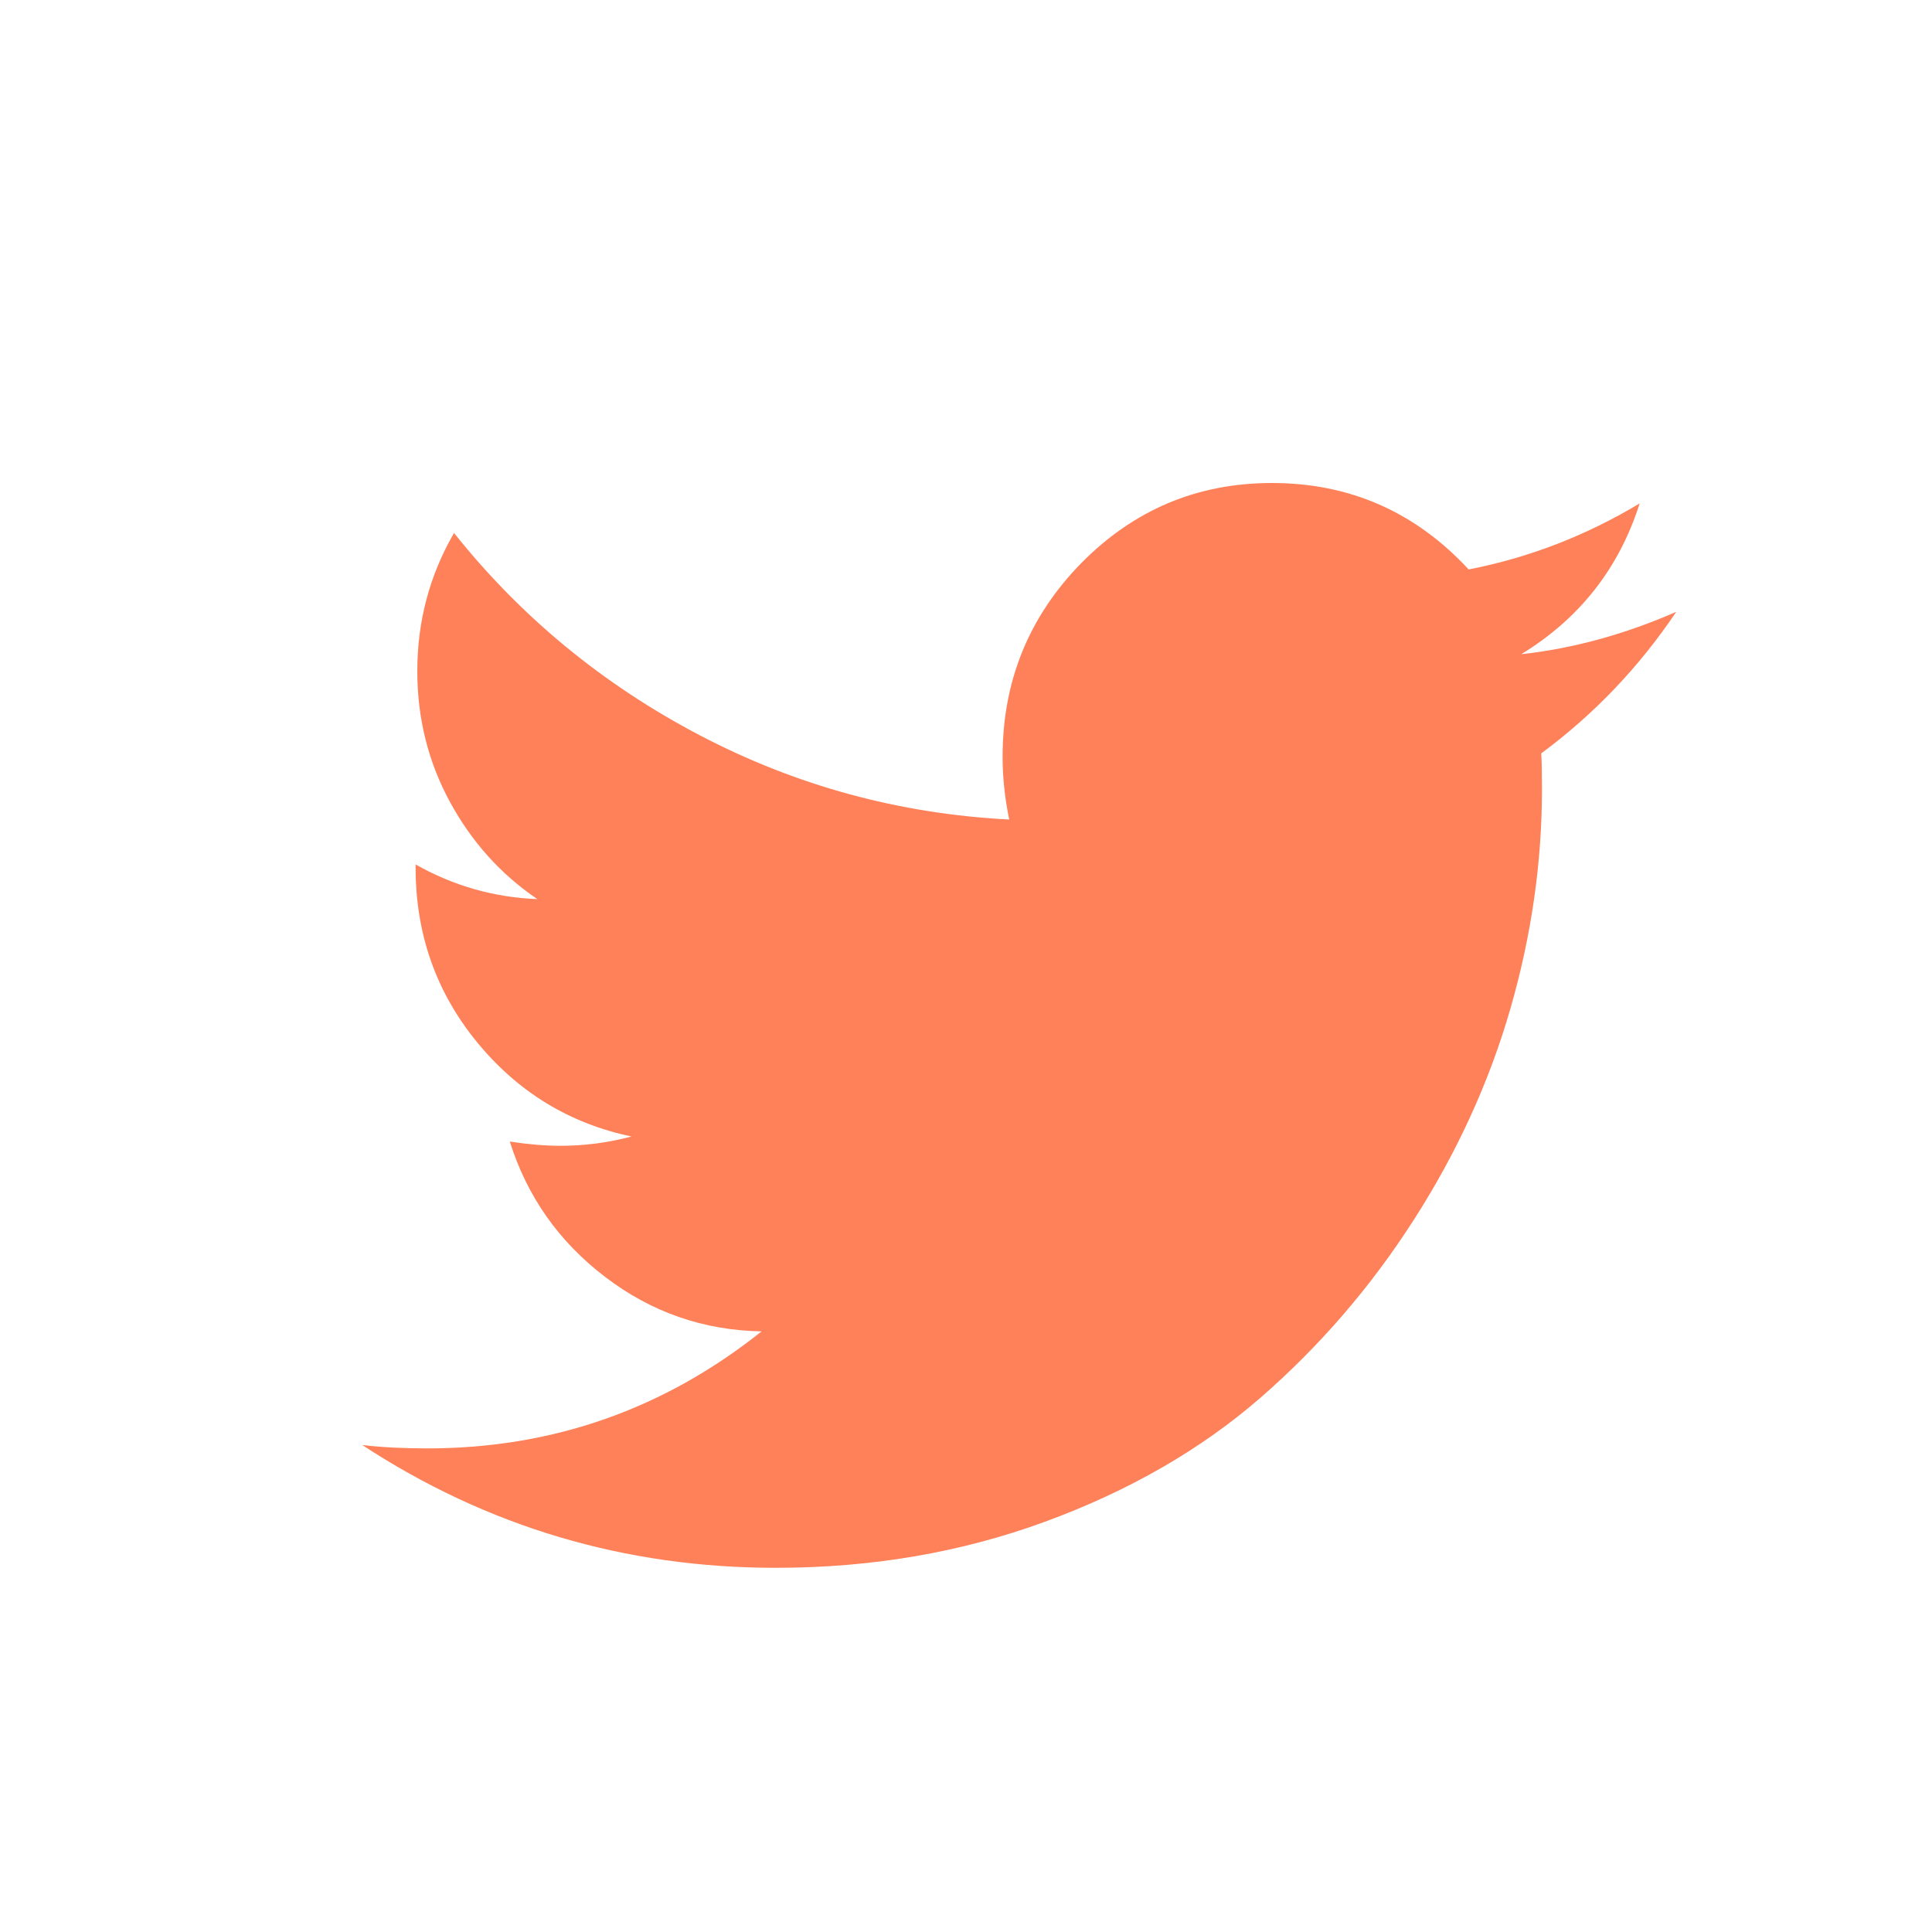 <svg width="16" height="16" viewBox="0 0 16 16" fill="none" xmlns="http://www.w3.org/2000/svg">
<path d="M13.882 5.067C13.454 5.254 13.026 5.371 12.598 5.418C13.081 5.123 13.408 4.707 13.579 4.169C13.136 4.435 12.665 4.618 12.163 4.716C11.721 4.239 11.178 4 10.533 4C9.917 4 9.391 4.221 8.955 4.663C8.521 5.106 8.303 5.64 8.303 6.267C8.303 6.436 8.321 6.609 8.358 6.787C7.447 6.74 6.592 6.507 5.793 6.088C4.994 5.669 4.316 5.111 3.76 4.414C3.557 4.765 3.456 5.146 3.456 5.558C3.456 5.947 3.545 6.307 3.725 6.639C3.905 6.971 4.146 7.24 4.45 7.446C4.091 7.432 3.755 7.336 3.442 7.159V7.187C3.442 7.734 3.611 8.215 3.949 8.629C4.288 9.043 4.715 9.304 5.23 9.412C5.037 9.463 4.841 9.489 4.643 9.489C4.514 9.489 4.374 9.477 4.222 9.454C4.365 9.908 4.627 10.281 5.009 10.573C5.391 10.866 5.824 11.017 6.307 11.026C5.497 11.672 4.574 11.995 3.539 11.995C3.341 11.995 3.161 11.986 3 11.967C4.036 12.645 5.177 12.984 6.425 12.984C7.217 12.984 7.96 12.857 8.655 12.602C9.35 12.347 9.944 12.005 10.437 11.577C10.929 11.149 11.354 10.656 11.71 10.1C12.067 9.543 12.333 8.961 12.508 8.355C12.683 7.749 12.77 7.142 12.77 6.534C12.77 6.403 12.768 6.305 12.764 6.239C13.201 5.916 13.574 5.525 13.882 5.067Z" fill="#FF8159"/>
</svg>
